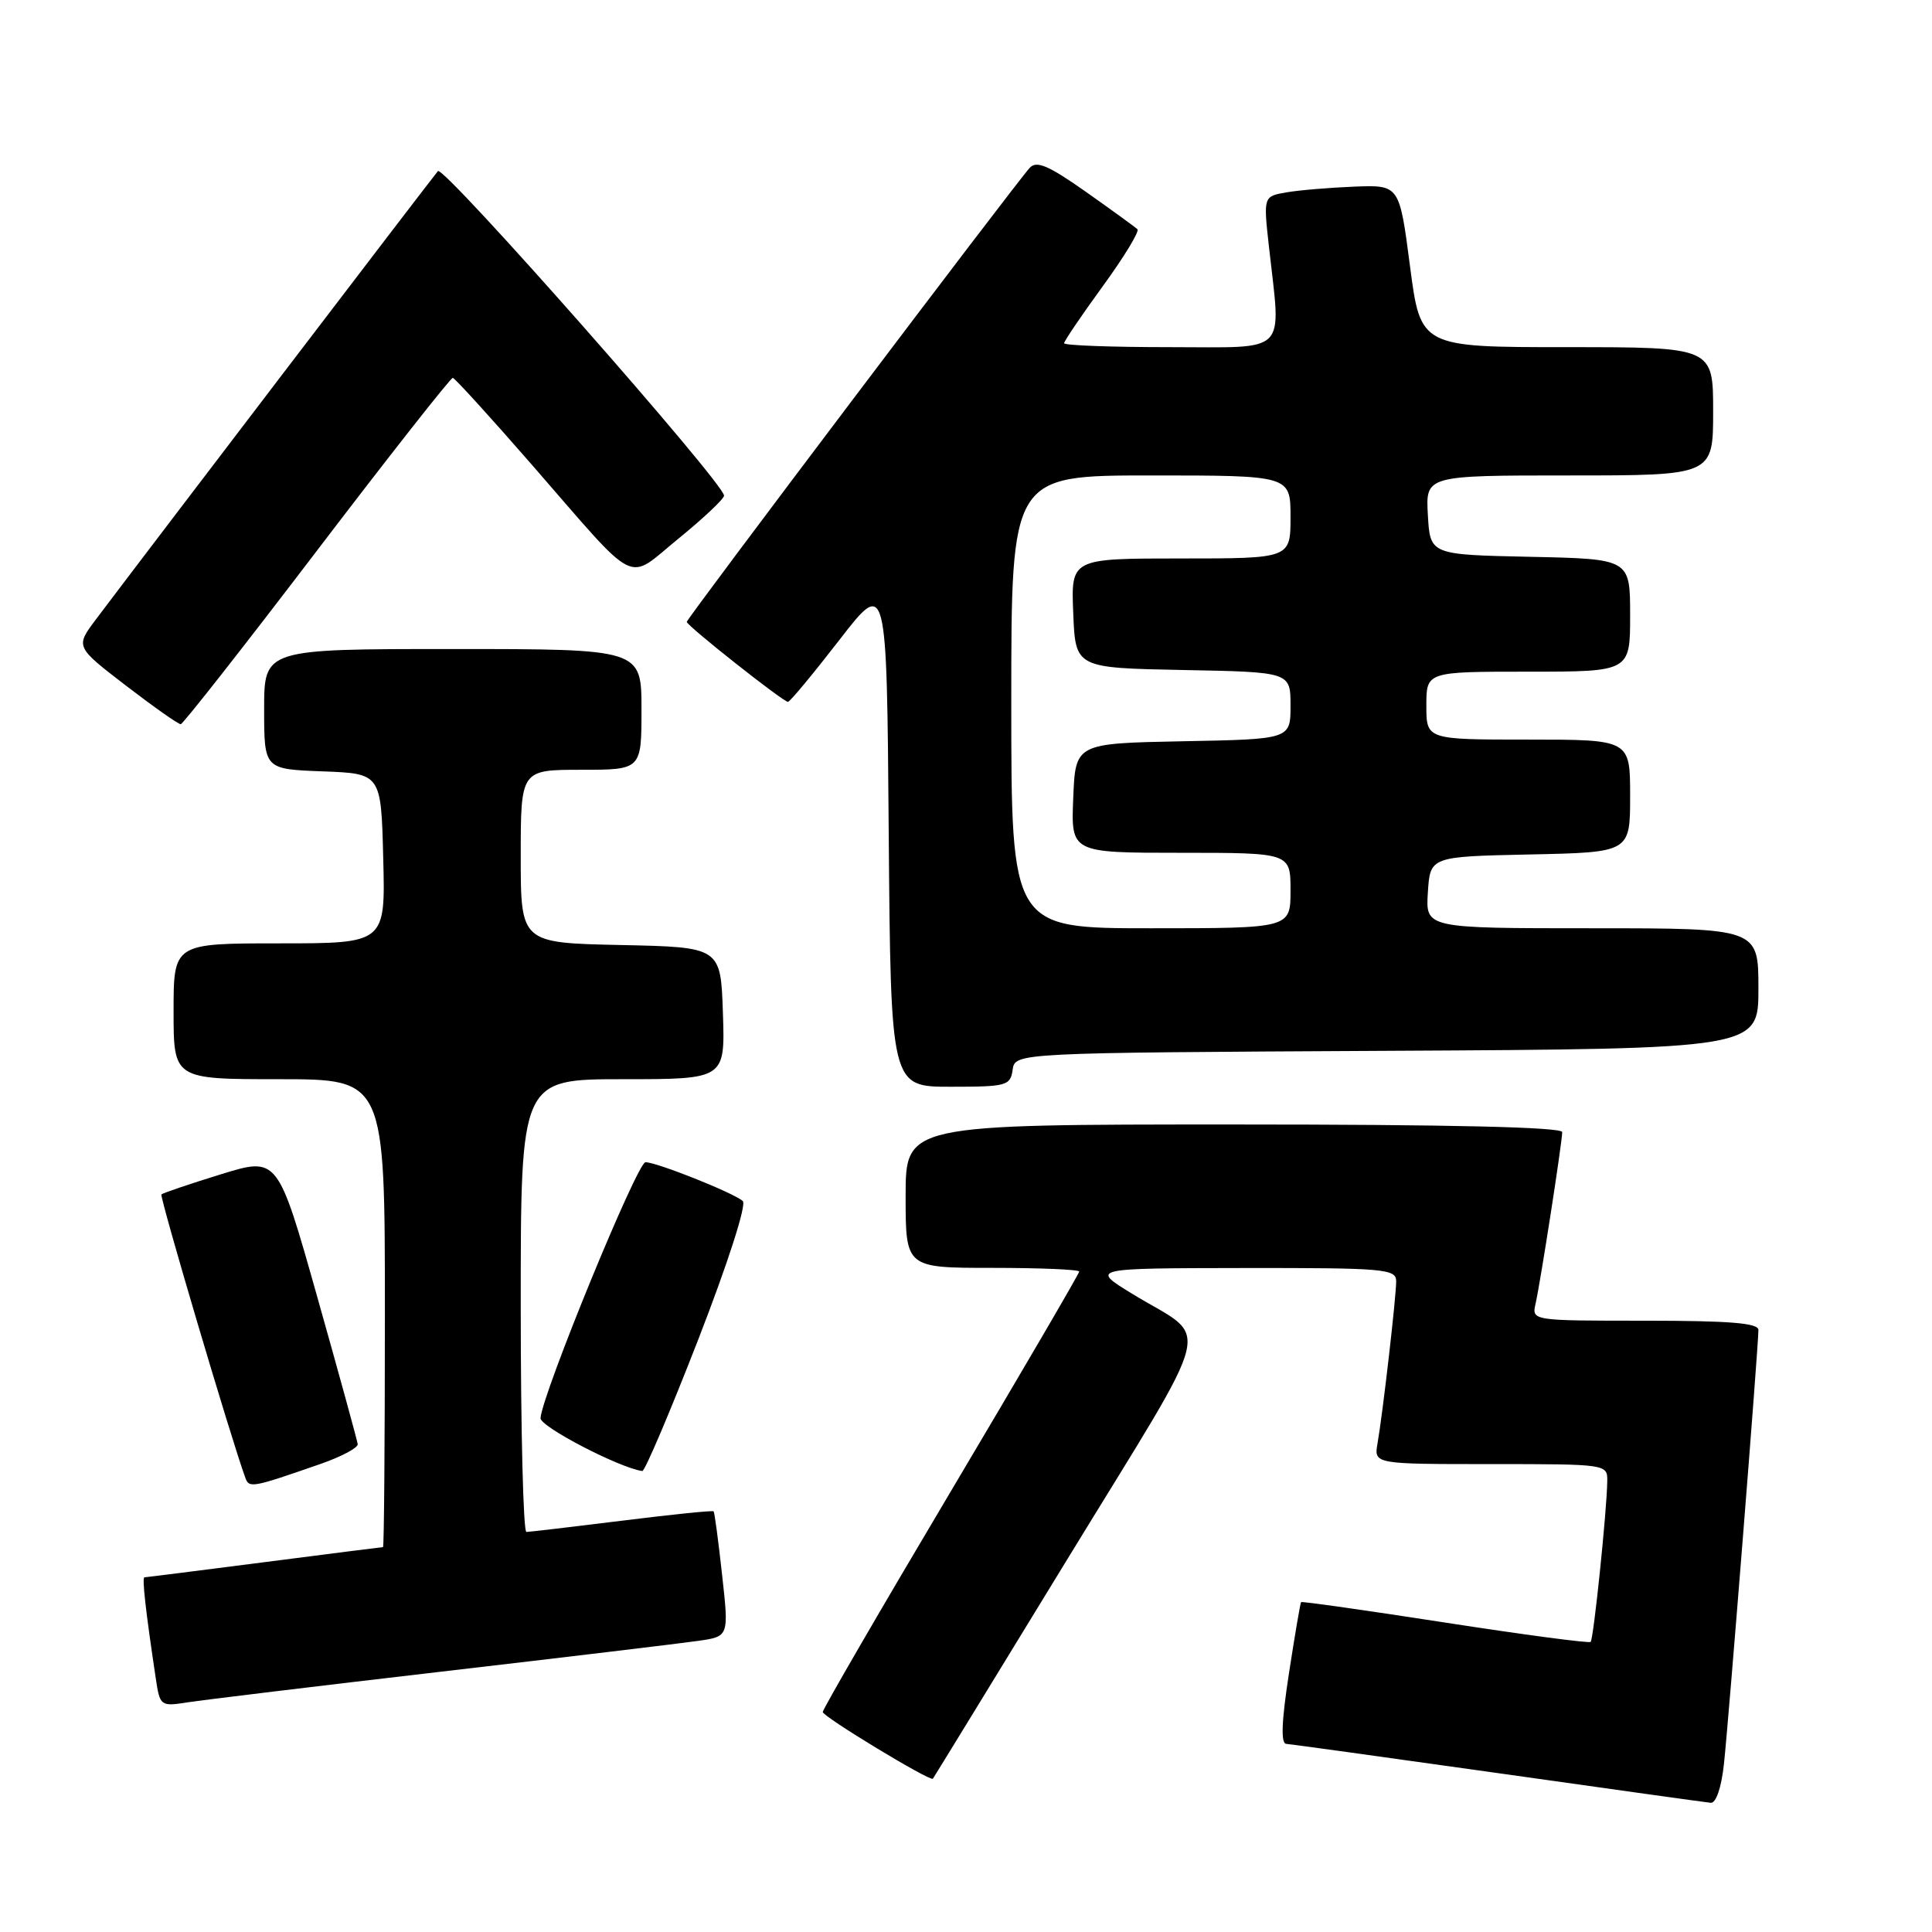 <?xml version="1.0" encoding="UTF-8" standalone="no"?>
<!DOCTYPE svg PUBLIC "-//W3C//DTD SVG 1.1//EN" "http://www.w3.org/Graphics/SVG/1.1/DTD/svg11.dtd" >
<svg xmlns="http://www.w3.org/2000/svg" xmlns:xlink="http://www.w3.org/1999/xlink" version="1.1" viewBox="0 0 256 256">
 <g >
 <path fill="currentColor"
d=" M 228.43 233.75 C 229.04 228.22 233.00 178.32 233.00 176.22 C 233.00 175.31 229.13 175.00 217.98 175.00 C 202.96 175.00 202.96 175.00 203.47 172.75 C 204.13 169.83 207.00 151.33 207.00 150.01 C 207.00 149.35 192.14 149.00 163.50 149.00 C 120.00 149.00 120.00 149.00 120.00 158.50 C 120.00 168.00 120.00 168.00 131.50 168.00 C 137.82 168.00 143.00 168.22 143.00 168.49 C 143.00 168.76 135.35 181.85 126.00 197.59 C 116.65 213.32 109.01 226.49 109.02 226.85 C 109.03 227.47 123.27 236.10 123.61 235.69 C 123.70 235.59 131.74 222.46 141.48 206.52 C 161.48 173.81 160.50 177.86 150.00 171.42 C 144.50 168.05 144.50 168.05 164.75 168.02 C 183.49 168.00 185.00 168.13 185.00 169.78 C 185.00 171.85 183.23 187.25 182.53 191.25 C 182.05 194.00 182.05 194.00 197.53 194.00 C 212.91 194.00 213.00 194.01 212.97 196.25 C 212.93 200.05 211.16 217.17 210.77 217.56 C 210.57 217.76 201.90 216.61 191.50 215.00 C 181.10 213.39 172.51 212.17 172.40 212.29 C 172.30 212.40 171.57 216.66 170.79 221.75 C 169.81 228.11 169.70 231.02 170.43 231.07 C 171.02 231.11 183.65 232.86 198.50 234.95 C 213.35 237.05 226.03 238.82 226.68 238.88 C 227.38 238.95 228.09 236.89 228.43 233.75 Z  M 58.50 221.50 C 75.00 219.58 90.32 217.74 92.54 217.42 C 96.59 216.84 96.59 216.84 95.68 208.67 C 95.19 204.18 94.68 200.39 94.56 200.26 C 94.44 200.12 88.98 200.68 82.42 201.50 C 75.86 202.31 70.16 202.99 69.75 202.99 C 69.34 203.00 69.00 189.50 69.00 173.00 C 69.00 143.00 69.00 143.00 82.54 143.00 C 96.08 143.00 96.08 143.00 95.79 134.25 C 95.50 125.50 95.50 125.50 82.25 125.22 C 69.00 124.94 69.00 124.94 69.00 113.47 C 69.00 102.00 69.00 102.00 77.00 102.00 C 85.00 102.00 85.00 102.00 85.00 94.00 C 85.00 86.00 85.00 86.00 60.00 86.00 C 35.00 86.00 35.00 86.00 35.00 93.96 C 35.00 101.92 35.00 101.92 42.75 102.21 C 50.50 102.50 50.50 102.50 50.78 113.75 C 51.07 125.00 51.07 125.00 37.03 125.00 C 23.00 125.00 23.00 125.00 23.00 134.00 C 23.00 143.00 23.00 143.00 37.00 143.00 C 51.00 143.00 51.00 143.00 51.00 174.00 C 51.00 191.05 50.89 205.00 50.75 205.00 C 50.61 205.00 43.53 205.90 35.00 207.00 C 26.47 208.10 19.34 209.00 19.14 209.00 C 18.80 209.00 19.29 213.39 20.63 222.32 C 21.19 226.08 21.26 226.13 24.85 225.57 C 26.86 225.26 42.00 223.42 58.50 221.50 Z  M 42.50 193.97 C 45.25 193.01 47.45 191.84 47.40 191.36 C 47.34 190.89 44.94 182.13 42.05 171.89 C 36.80 153.28 36.80 153.28 29.27 155.60 C 25.13 156.88 21.58 158.08 21.39 158.27 C 21.12 158.55 30.59 190.57 32.51 195.82 C 33.02 197.21 33.39 197.14 42.50 193.97 Z  M 92.53 177.47 C 96.50 167.24 98.95 159.60 98.42 159.14 C 97.16 158.04 87.02 154.00 85.53 154.00 C 84.44 154.00 71.91 184.54 71.62 187.90 C 71.52 189.02 82.09 194.51 85.11 194.92 C 85.44 194.96 88.78 187.11 92.53 177.47 Z  M 134.18 141.75 C 134.50 139.50 134.50 139.50 183.75 139.24 C 233.00 138.98 233.00 138.98 233.00 130.99 C 233.00 123.00 233.00 123.00 210.95 123.00 C 188.89 123.00 188.89 123.00 189.20 118.25 C 189.50 113.50 189.50 113.50 202.75 113.22 C 216.00 112.94 216.00 112.94 216.00 105.47 C 216.00 98.00 216.00 98.00 202.50 98.00 C 189.00 98.00 189.00 98.00 189.00 93.50 C 189.00 89.00 189.00 89.00 202.50 89.00 C 216.00 89.00 216.00 89.00 216.00 81.53 C 216.00 74.06 216.00 74.06 202.75 73.78 C 189.50 73.50 189.50 73.50 189.20 68.25 C 188.90 63.00 188.90 63.00 207.95 63.00 C 227.00 63.00 227.00 63.00 227.00 54.50 C 227.00 46.00 227.00 46.00 207.62 46.00 C 188.23 46.00 188.23 46.00 186.83 35.25 C 185.43 24.50 185.43 24.50 179.46 24.73 C 176.18 24.86 172.13 25.20 170.45 25.49 C 167.40 26.02 167.40 26.02 168.15 32.76 C 169.75 47.18 170.92 46.00 155.00 46.00 C 147.30 46.00 141.00 45.77 141.00 45.48 C 141.00 45.20 143.30 41.80 146.12 37.93 C 148.93 34.07 151.00 30.67 150.72 30.38 C 150.43 30.10 147.36 27.87 143.89 25.42 C 138.92 21.92 137.35 21.25 136.44 22.24 C 134.49 24.38 91.00 81.95 91.00 82.40 C 91.00 82.91 103.77 93.00 104.41 93.00 C 104.67 93.00 107.71 89.33 111.19 84.84 C 117.50 76.68 117.50 76.68 117.76 110.34 C 118.03 144.00 118.03 144.00 125.94 144.00 C 133.39 144.00 133.88 143.87 134.18 141.75 Z  M 42.00 72.96 C 51.62 60.34 59.73 50.03 60.00 50.07 C 60.27 50.10 65.00 55.30 70.50 61.61 C 84.87 78.11 82.86 77.09 89.90 71.37 C 93.19 68.69 95.91 66.13 95.94 65.68 C 96.05 64.14 58.76 21.84 58.03 22.67 C 57.34 23.45 18.50 74.37 12.69 82.10 C 9.99 85.70 9.99 85.70 16.69 90.85 C 20.38 93.68 23.64 95.98 23.95 95.96 C 24.25 95.94 32.38 85.59 42.00 72.96 Z  M 134.00 93.00 C 134.00 63.00 134.00 63.00 152.50 63.00 C 171.00 63.00 171.00 63.00 171.00 68.50 C 171.00 74.00 171.00 74.00 156.46 74.00 C 141.91 74.00 141.91 74.00 142.21 81.25 C 142.50 88.50 142.50 88.50 156.75 88.78 C 171.00 89.05 171.00 89.05 171.00 93.50 C 171.00 97.95 171.00 97.95 156.75 98.22 C 142.50 98.50 142.50 98.50 142.21 105.75 C 141.91 113.00 141.91 113.00 156.46 113.00 C 171.00 113.00 171.00 113.00 171.00 118.00 C 171.00 123.00 171.00 123.00 152.50 123.00 C 134.00 123.00 134.00 123.00 134.00 93.00 Z "/>
</g>
</svg>